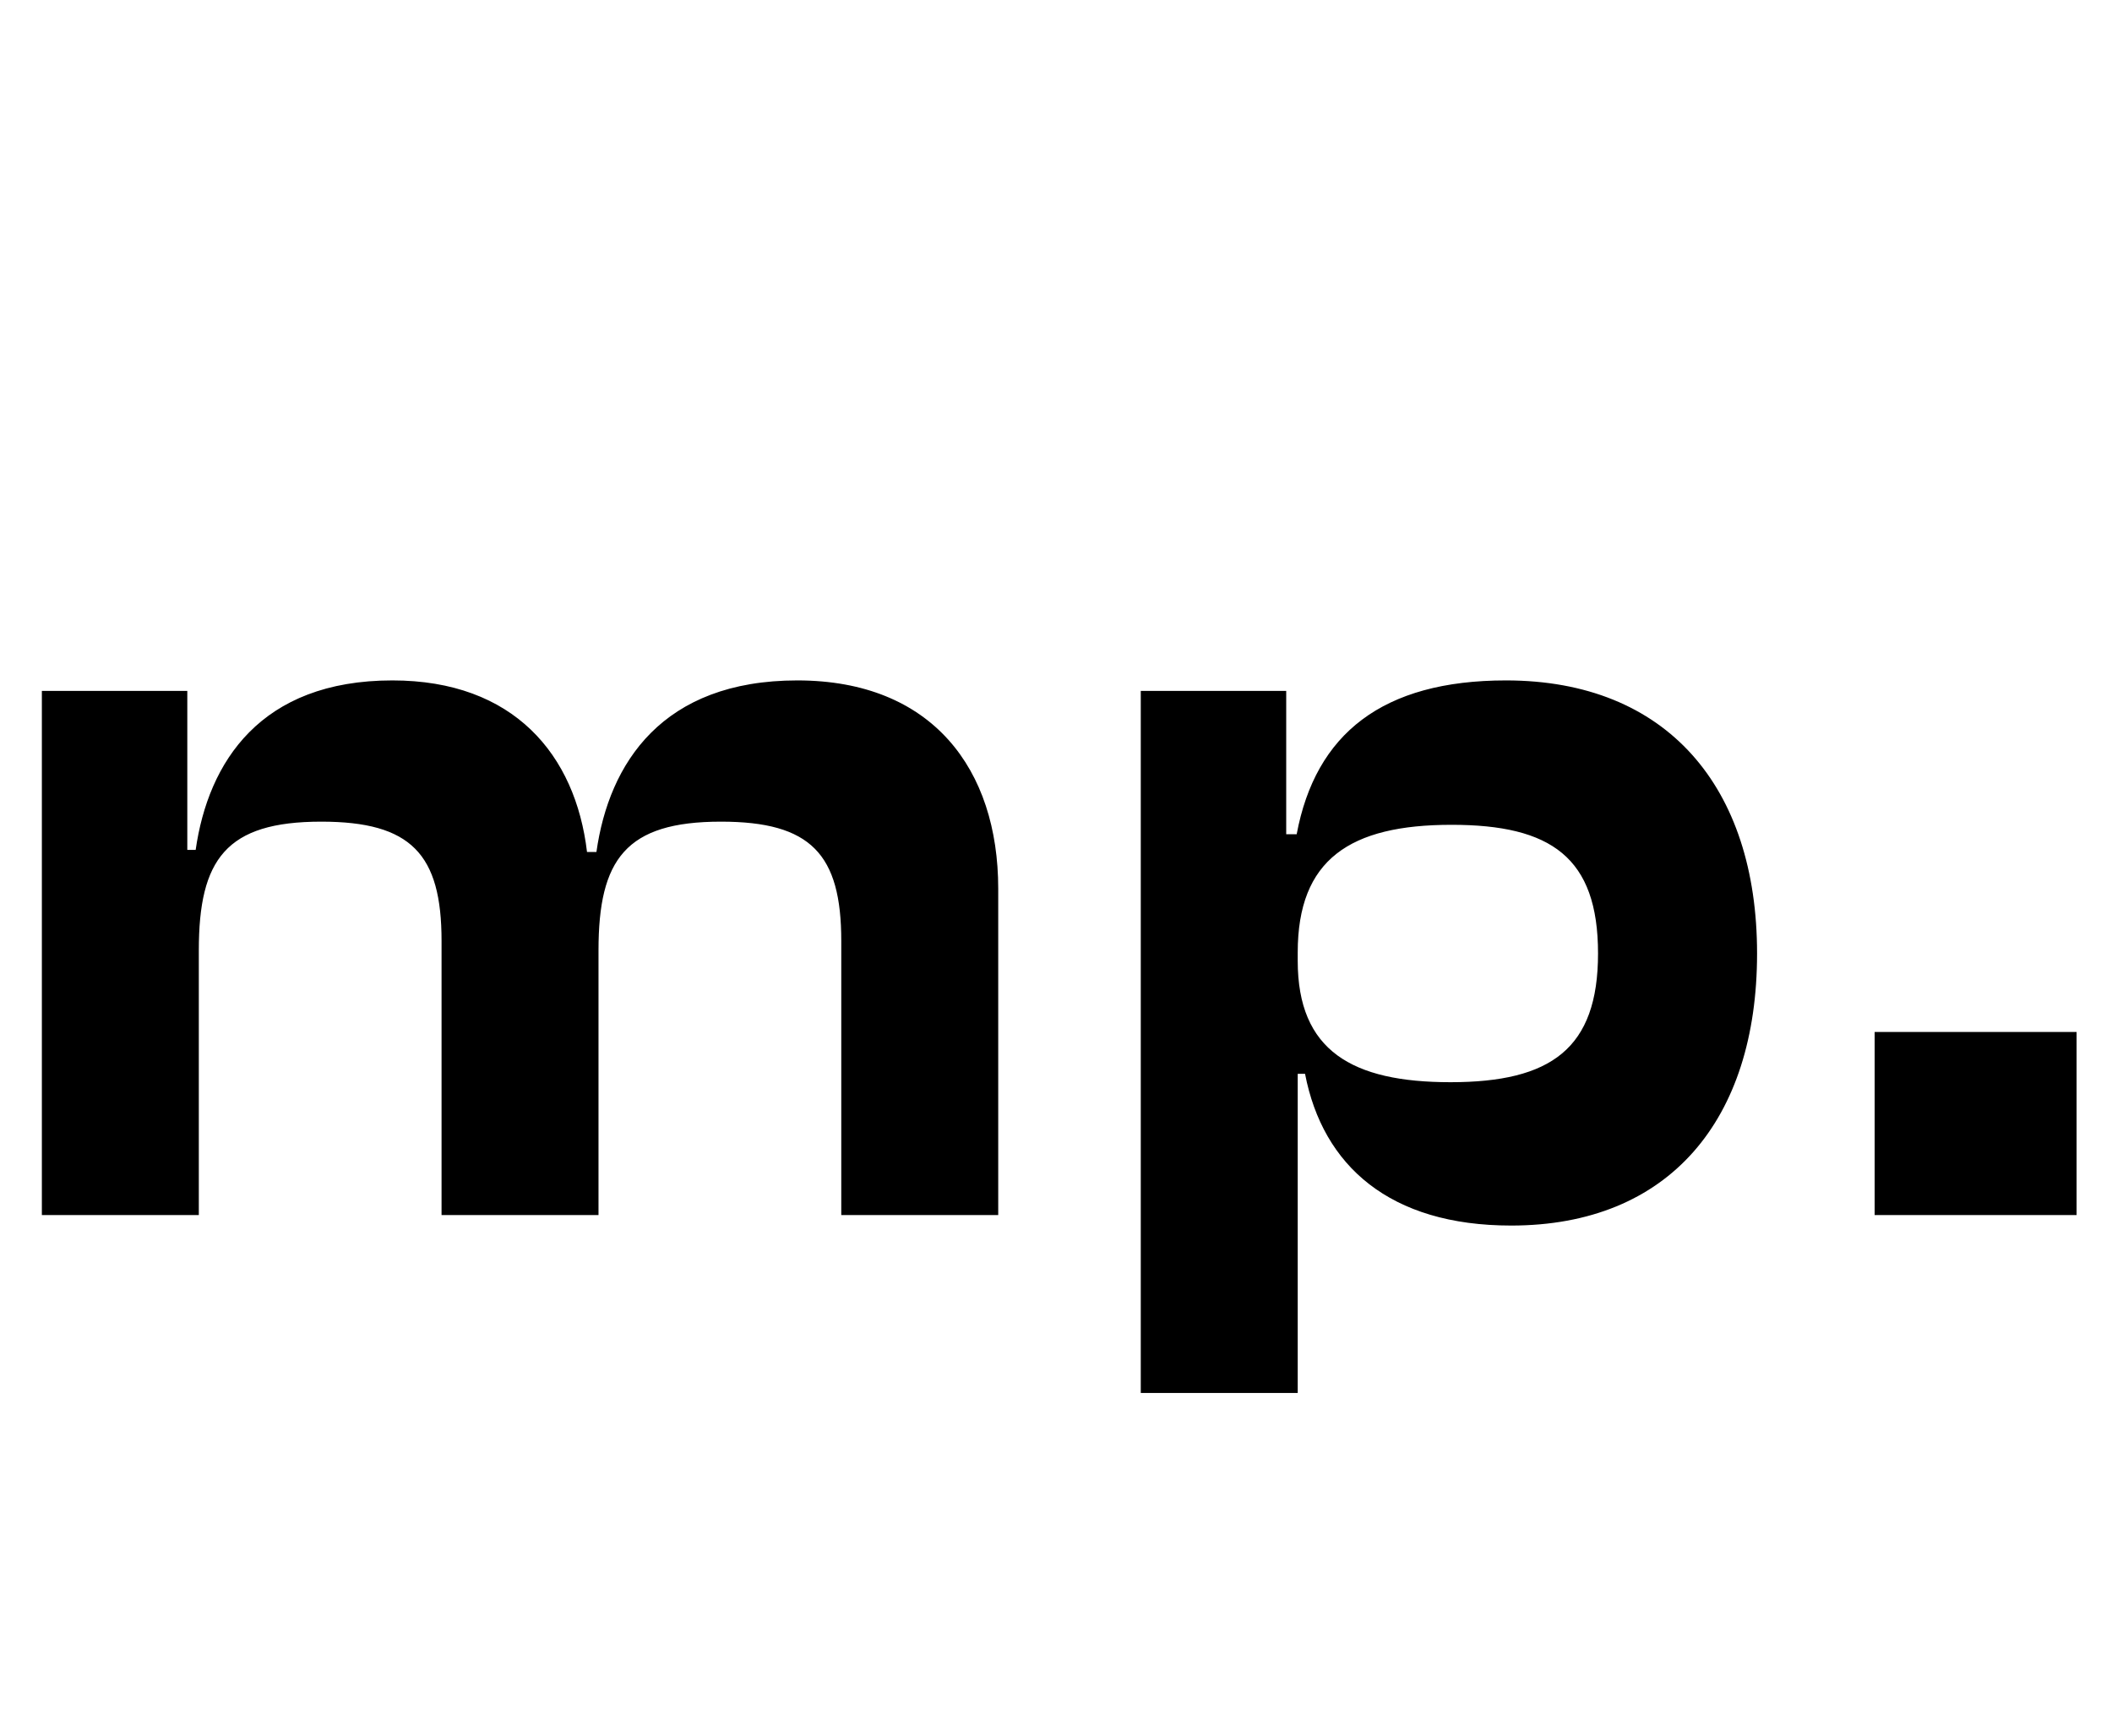 <svg width="73" height="60" viewBox="0 0 73 60" fill="none" xmlns="http://www.w3.org/2000/svg">
<path d="M6.872 42V32.85C6.872 29.703 7.812 28.401 11.103 28.401C14.213 28.401 15.262 29.523 15.262 32.524V42H20.687V32.85C20.687 29.703 21.628 28.401 24.919 28.401C28.029 28.401 29.078 29.523 29.078 32.524V42H34.503V30.716C34.503 26.593 32.224 23.519 27.559 23.519C22.893 23.519 21.049 26.376 20.615 29.45H20.29C19.892 26.087 17.758 23.519 13.562 23.519C9.005 23.519 7.197 26.34 6.763 29.378H6.474V23.881H1.447V42H6.872ZM44.855 48.148V37.117H45.108C45.723 40.3 48.038 42.362 52.233 42.362C57.694 42.362 60.732 38.709 60.732 32.958C60.732 27.208 57.622 23.519 52.052 23.519C47.785 23.519 45.47 25.363 44.819 28.835H44.457V23.881H39.43V48.148H44.855ZM44.855 33.212V32.922C44.855 29.703 46.663 28.51 50.172 28.51C53.608 28.51 55.235 29.631 55.235 32.958C55.235 36.249 53.608 37.407 50.136 37.407C46.736 37.407 44.855 36.322 44.855 33.212ZM71.776 42V35.671H64.796V42H71.776Z" fill="black"/>
</svg>
